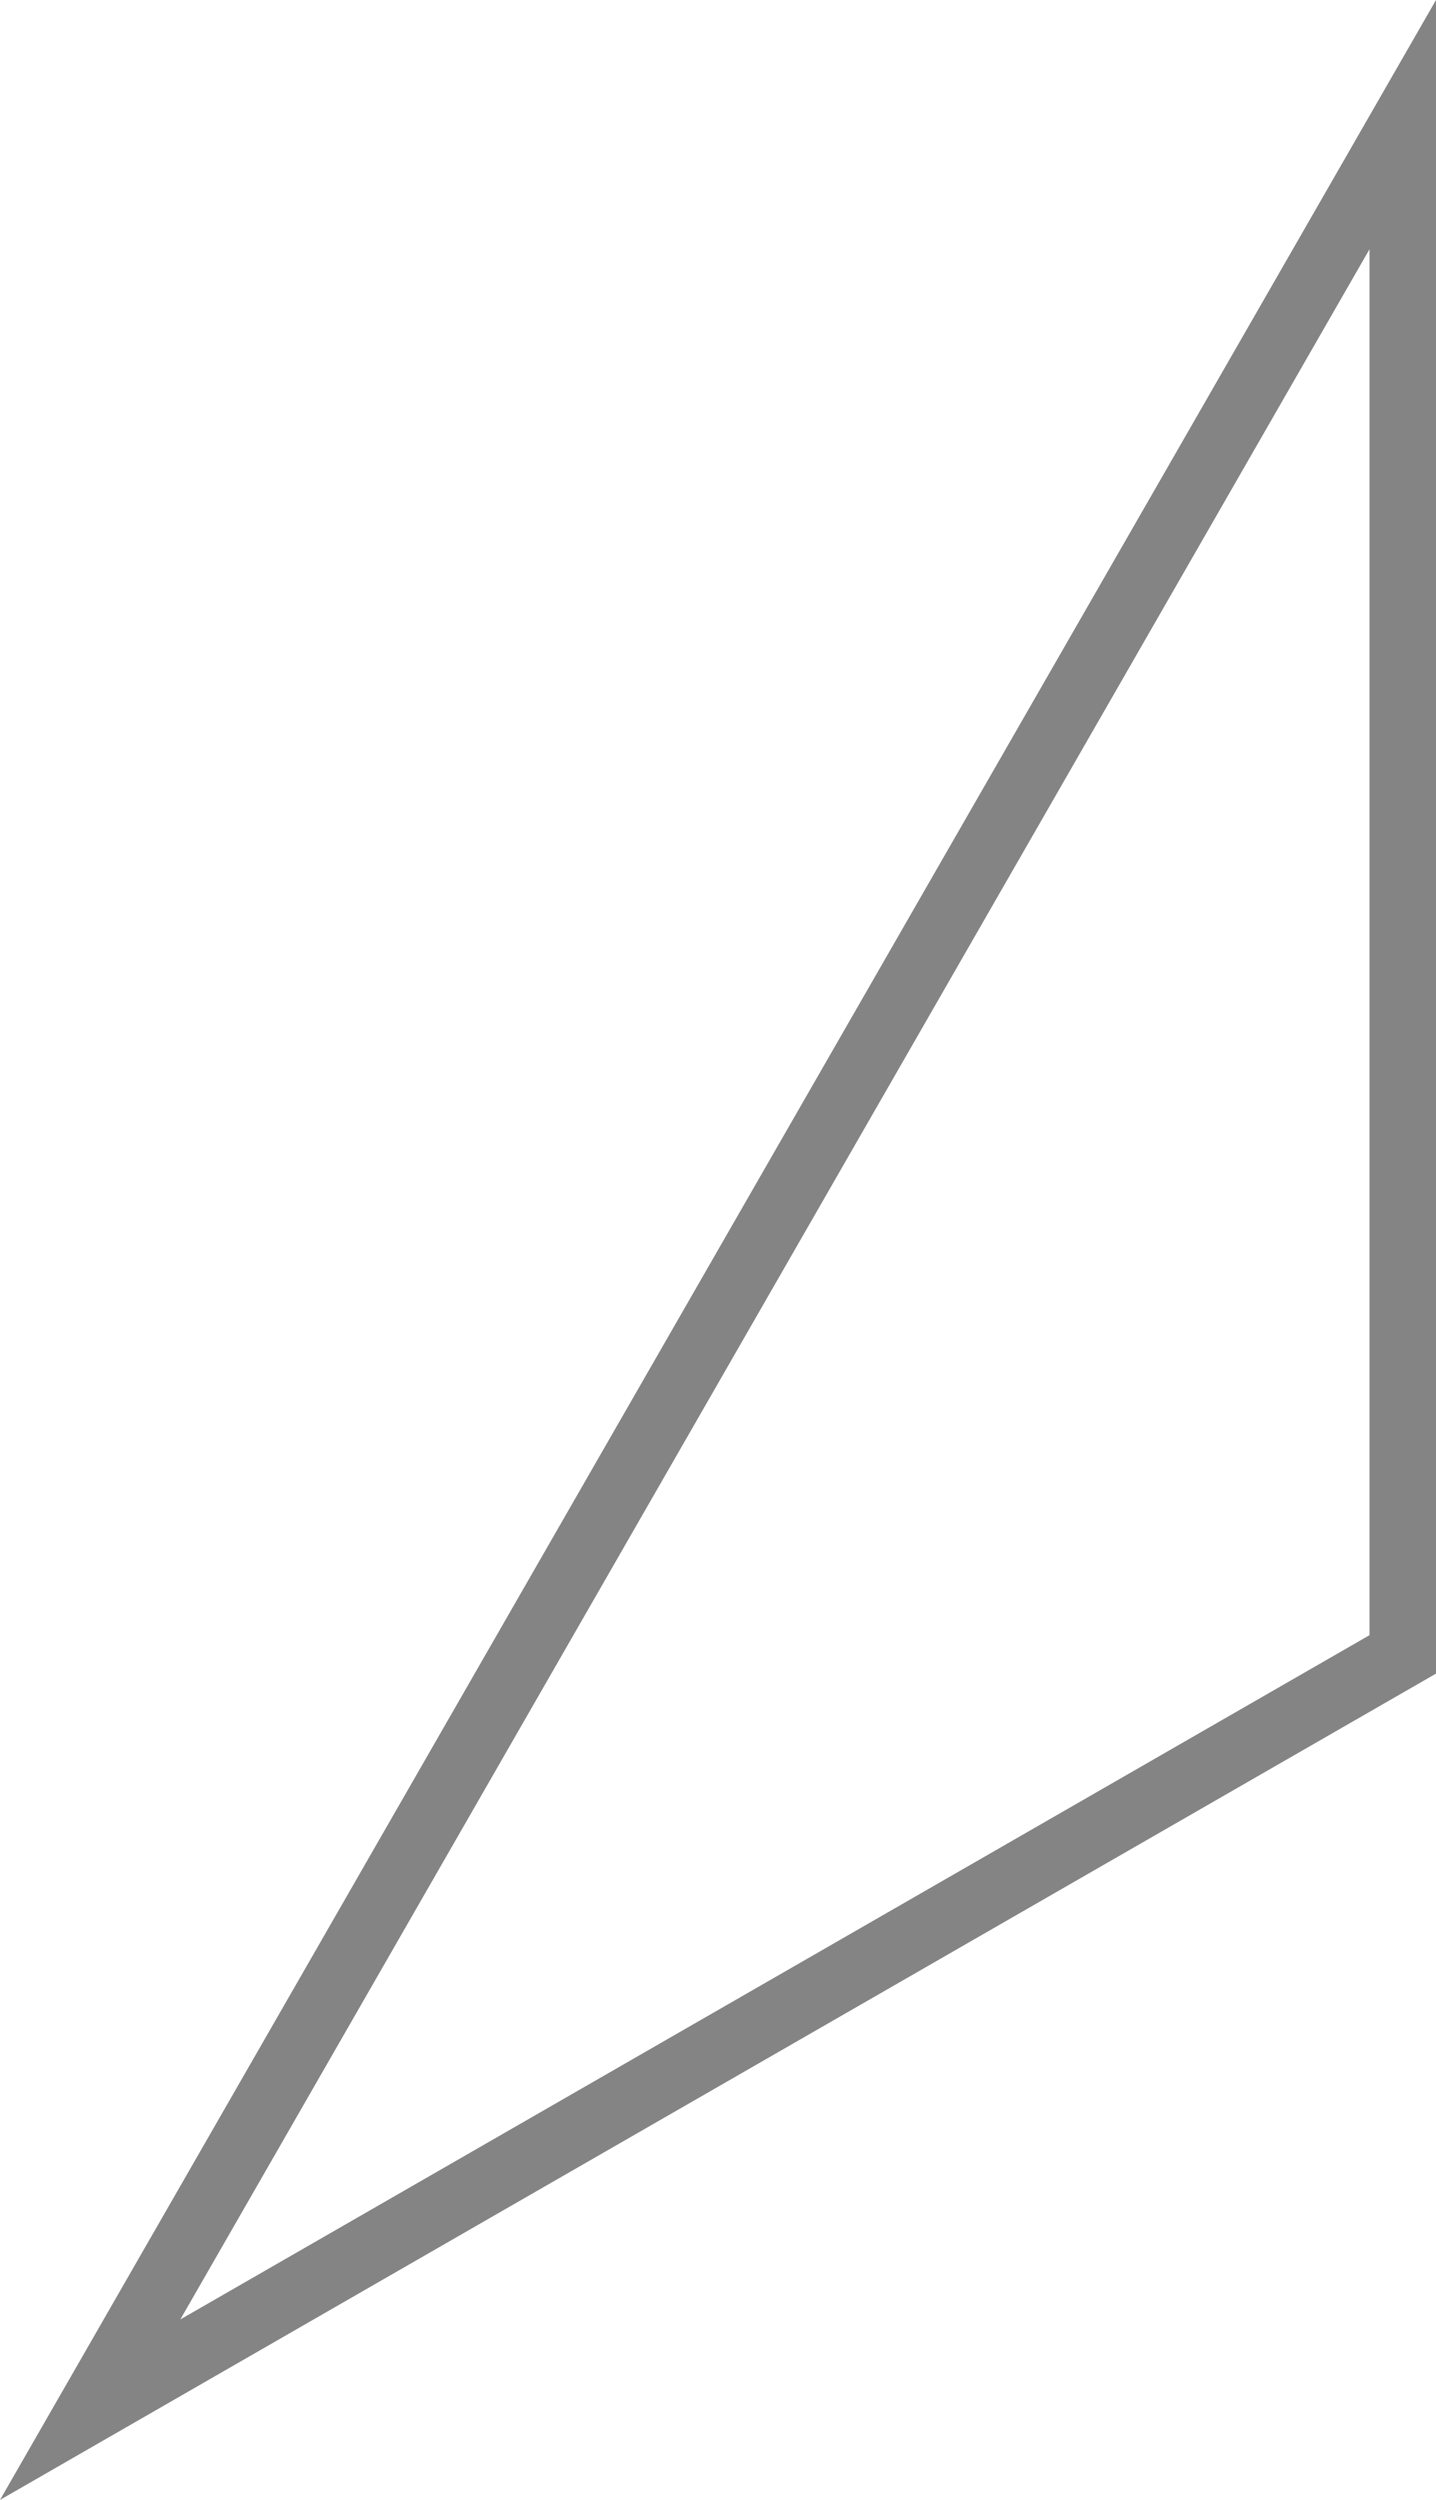 <svg xmlns="http://www.w3.org/2000/svg" xmlns:xlink="http://www.w3.org/1999/xlink" width="108" height="188" viewBox="0 0 108 188">
  <defs>
    <clipPath id="clip-Web_1920_3">
      <rect width="108" height="188"/>
    </clipPath>
  </defs>
  <g id="Web_1920_3" data-name="Web 1920 – 3" clip-path="url(#clip-Web_1920_3)">
    <g id="Path_2" data-name="Path 2" transform="translate(0 -60.99)" fill="none">
      <path d="M108,60.99V186.851L0,248.99Z" stroke="none"/>
      <path d="M 103 79.732 L 13.563 235.418 L 103 183.959 L 103 79.732 M 108 60.99 L 108 186.851 L 7.62939453125e-06 248.99 L 108 60.99 Z" stroke="none" fill="#848484"/>
    </g>
  </g>
</svg>
